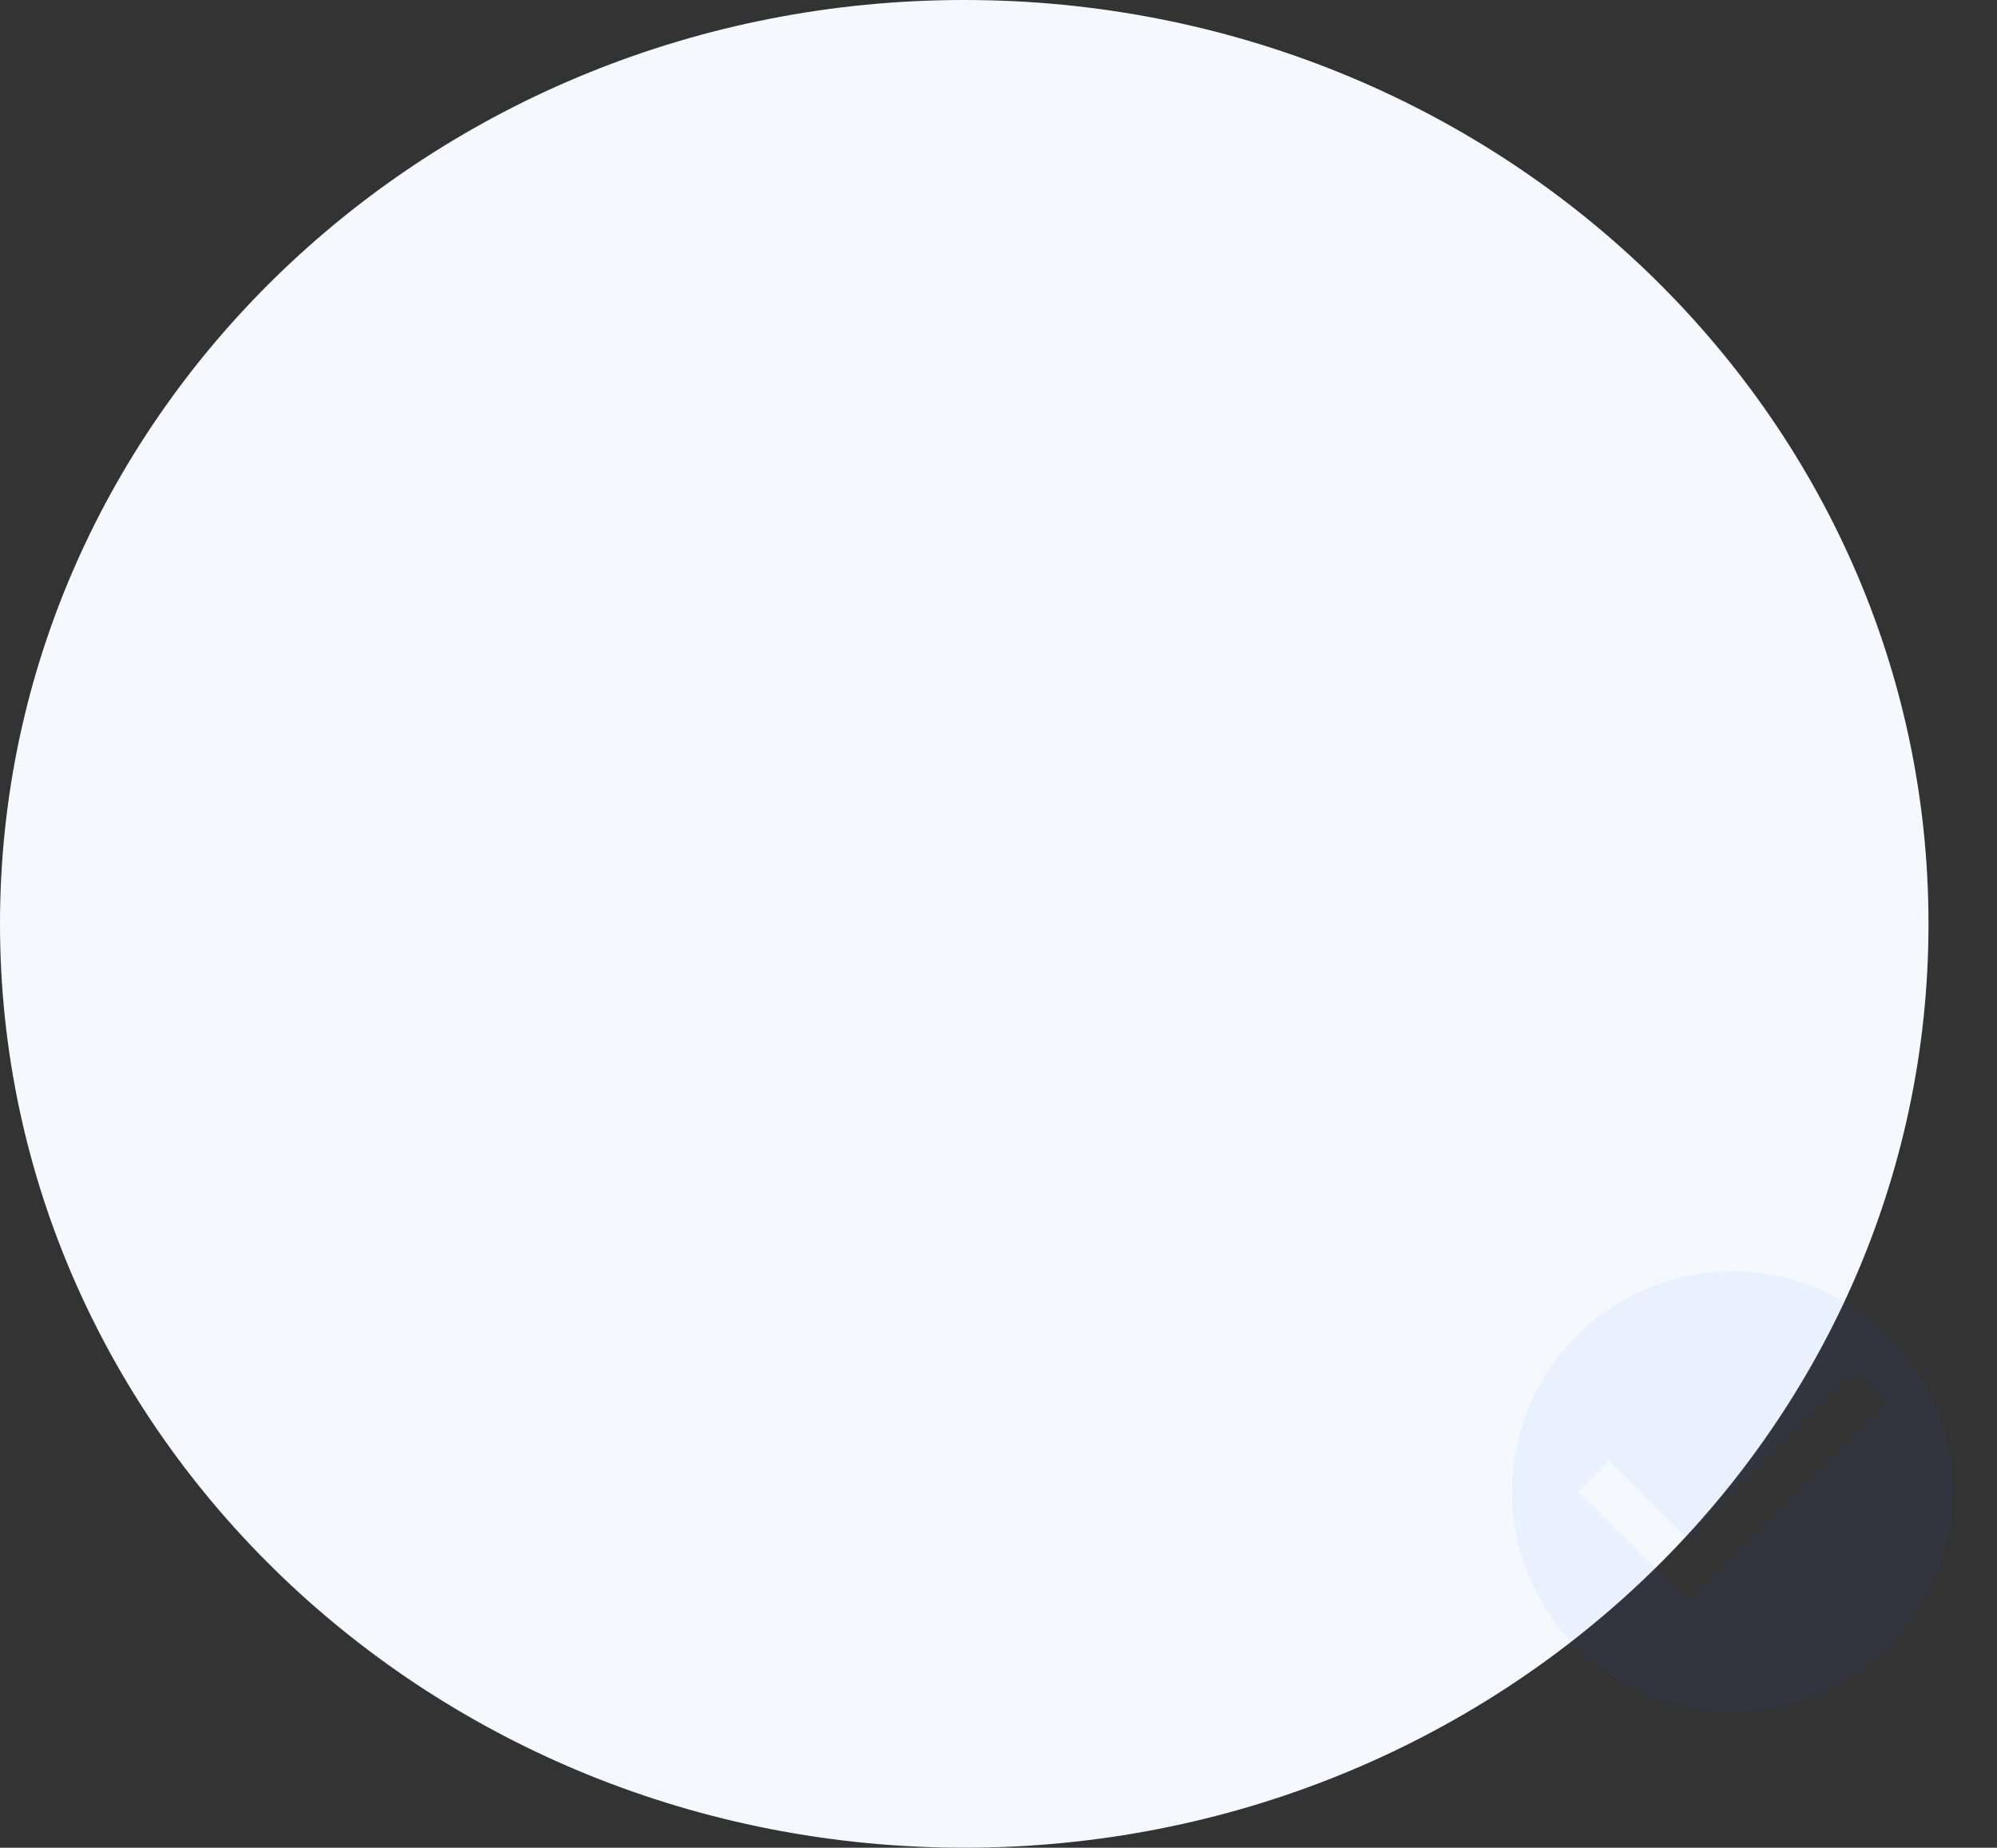 <svg xmlns="http://www.w3.org/2000/svg" width="299.966" height="277.605" viewBox="0 0 299.966 277.605">
  <rect x="0" y="0" width="299.966" height="277.605" fill="#333333" stroke="none"/>
  <g id="Group_9371" data-name="Group 9371" transform="translate(-40.047 -1840.865)">
    <path id="Path_6649" data-name="Path 6649" d="M672.327,278.205c79.992,0,144.838-62.144,144.838-138.8S752.318.6,672.327.6,527.489,62.744,527.489,139.4,592.335,278.205,672.327,278.205Z" transform="translate(-487.442 1840.265)" fill="#f5f9fe"/>
    <g id="check_circle-24px" transform="translate(260.541 2025.231)" opacity="0.049">
      <path id="Path_6637" data-name="Path 6637" d="M0,0H79.472V79.472H0Z" fill="none"/>
      <path id="Path_6638" data-name="Path 6638" d="M35.113,2A33.113,33.113,0,1,0,68.227,35.113,33.125,33.125,0,0,0,35.113,2ZM28.491,51.67,11.934,35.113,16.6,30.444,28.491,42.3,53.624,17.166l4.669,4.7Z" transform="translate(4.623 4.623)" fill="#0b5fff"/>
    </g>
  </g>
</svg>
